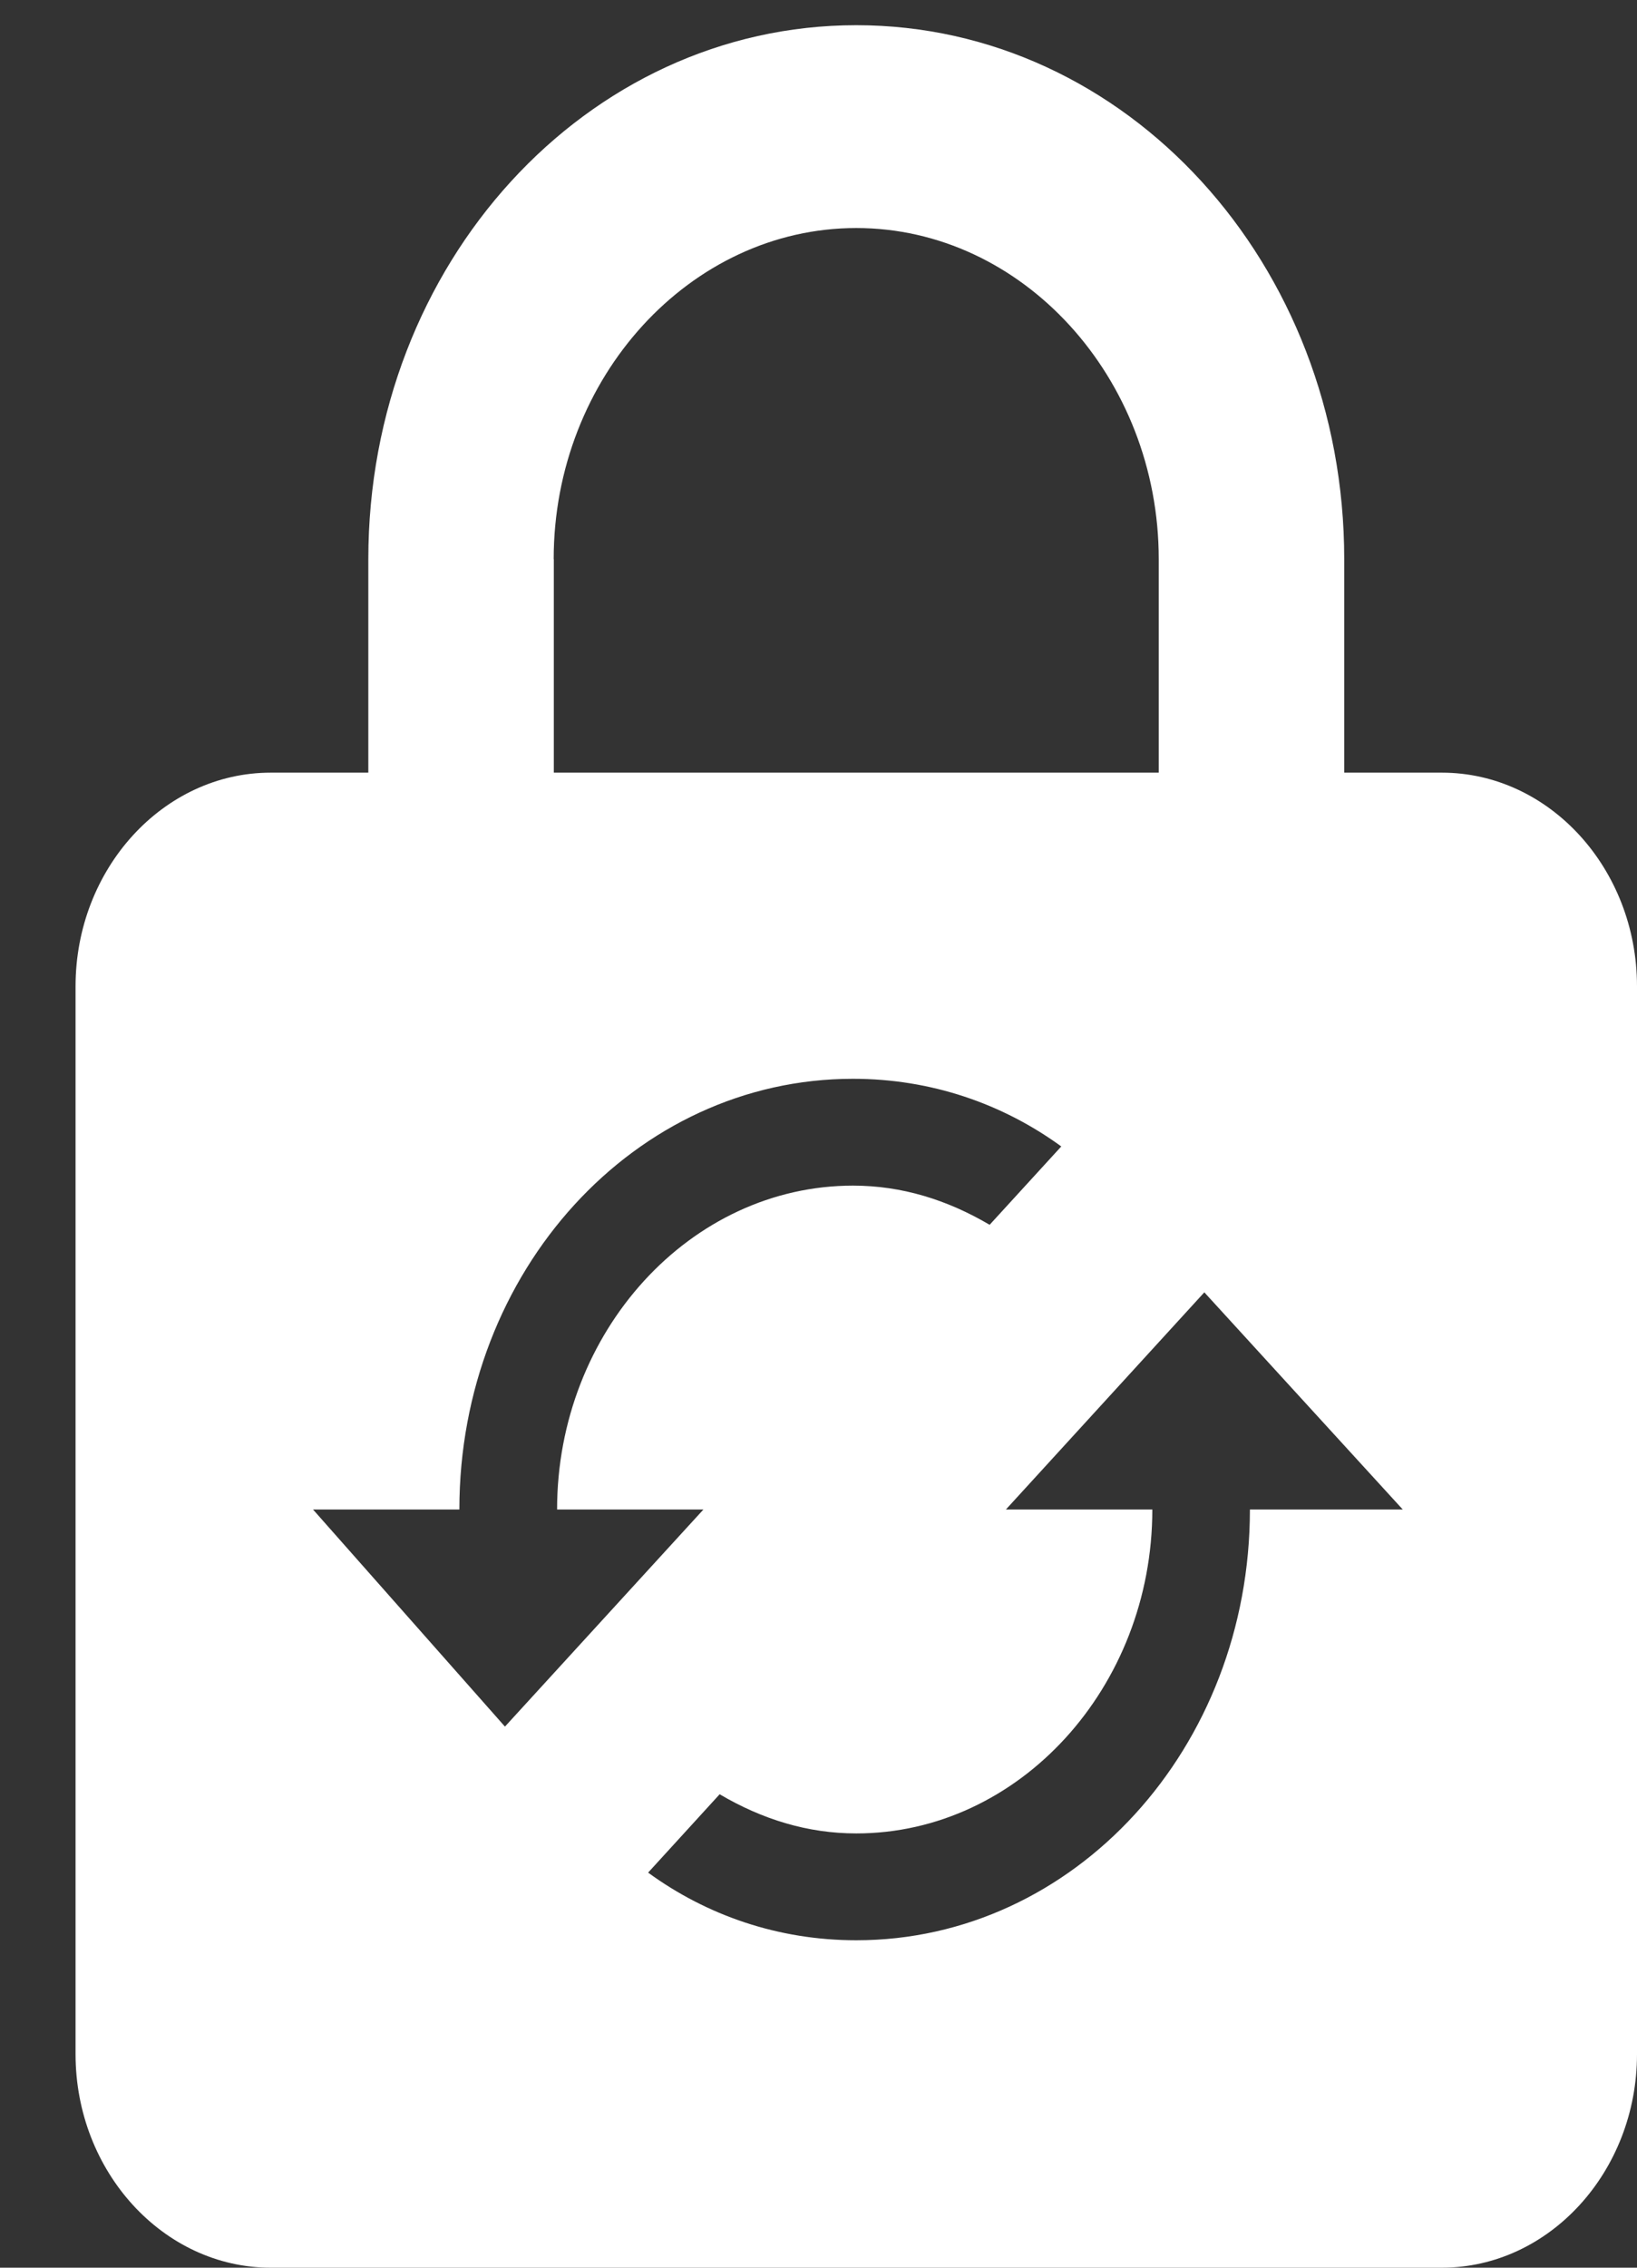 <?xml version="1.0" encoding="UTF-8"?>
<svg width="13px" height="18px" viewBox="0 0 13 18" version="1.1" xmlns="http://www.w3.org/2000/svg" xmlns:xlink="http://www.w3.org/1999/xlink">
    <rect x="0" y="0" width="13" height="18" fill="#333333" stroke="none"/>
    <!-- Generator: Sketch 52.5 (67469) - http://www.bohemiancoding.com/sketch -->
    <title>Shape</title>
    <desc>Created with Sketch.</desc>
    <g id="Page-1" stroke="none" stroke-width="1" fill="none" fill-rule="evenodd">
        <g id="data_image_svg+xml;…-(2)" transform="translate(0.6, 0.2)" fill="#FFFFFF">
            <path d="M10.85,5.933 L10.075,5.933 L10.075,4.238 C10.075,1.893 8.344,0 6.2,0 C4.056,0 2.325,1.893 2.325,4.238 L2.325,5.933 L1.55,5.933 C0.697,5.933 0,6.696 0,7.629 L0,16.105 C0,17.037 0.697,17.8 1.55,17.8 L10.85,17.8 C11.703,17.8 12.4,17.037 12.4,16.105 L12.4,7.629 C12.4,6.696 11.703,5.933 10.85,5.933 Z M3.797,4.238 C3.797,2.797 4.882,1.61 6.2,1.61 C7.518,1.61 8.602,2.797 8.602,4.238 L8.602,5.933 L3.798,5.933 L3.798,4.238 L3.797,4.238 Z M1.886,11.782 L3.048,11.782 C3.048,9.889 4.443,8.363 6.174,8.363 C6.794,8.363 7.362,8.561 7.828,8.9 L7.259,9.522 C6.923,9.324 6.562,9.211 6.174,9.211 C4.883,9.211 3.824,10.369 3.824,11.782 L4.986,11.782 L3.41,13.505 L1.886,11.782 Z M9.326,11.782 C9.326,13.675 7.931,15.201 6.2,15.201 C5.58,15.201 5.012,15.003 4.547,14.664 L5.115,14.042 C5.451,14.24 5.812,14.353 6.2,14.353 C7.492,14.353 8.551,13.194 8.551,11.782 L7.388,11.782 L8.964,10.058 L10.54,11.782 L9.326,11.782 Z" id="Shape"></path>
        </g>
    </g>
</svg>